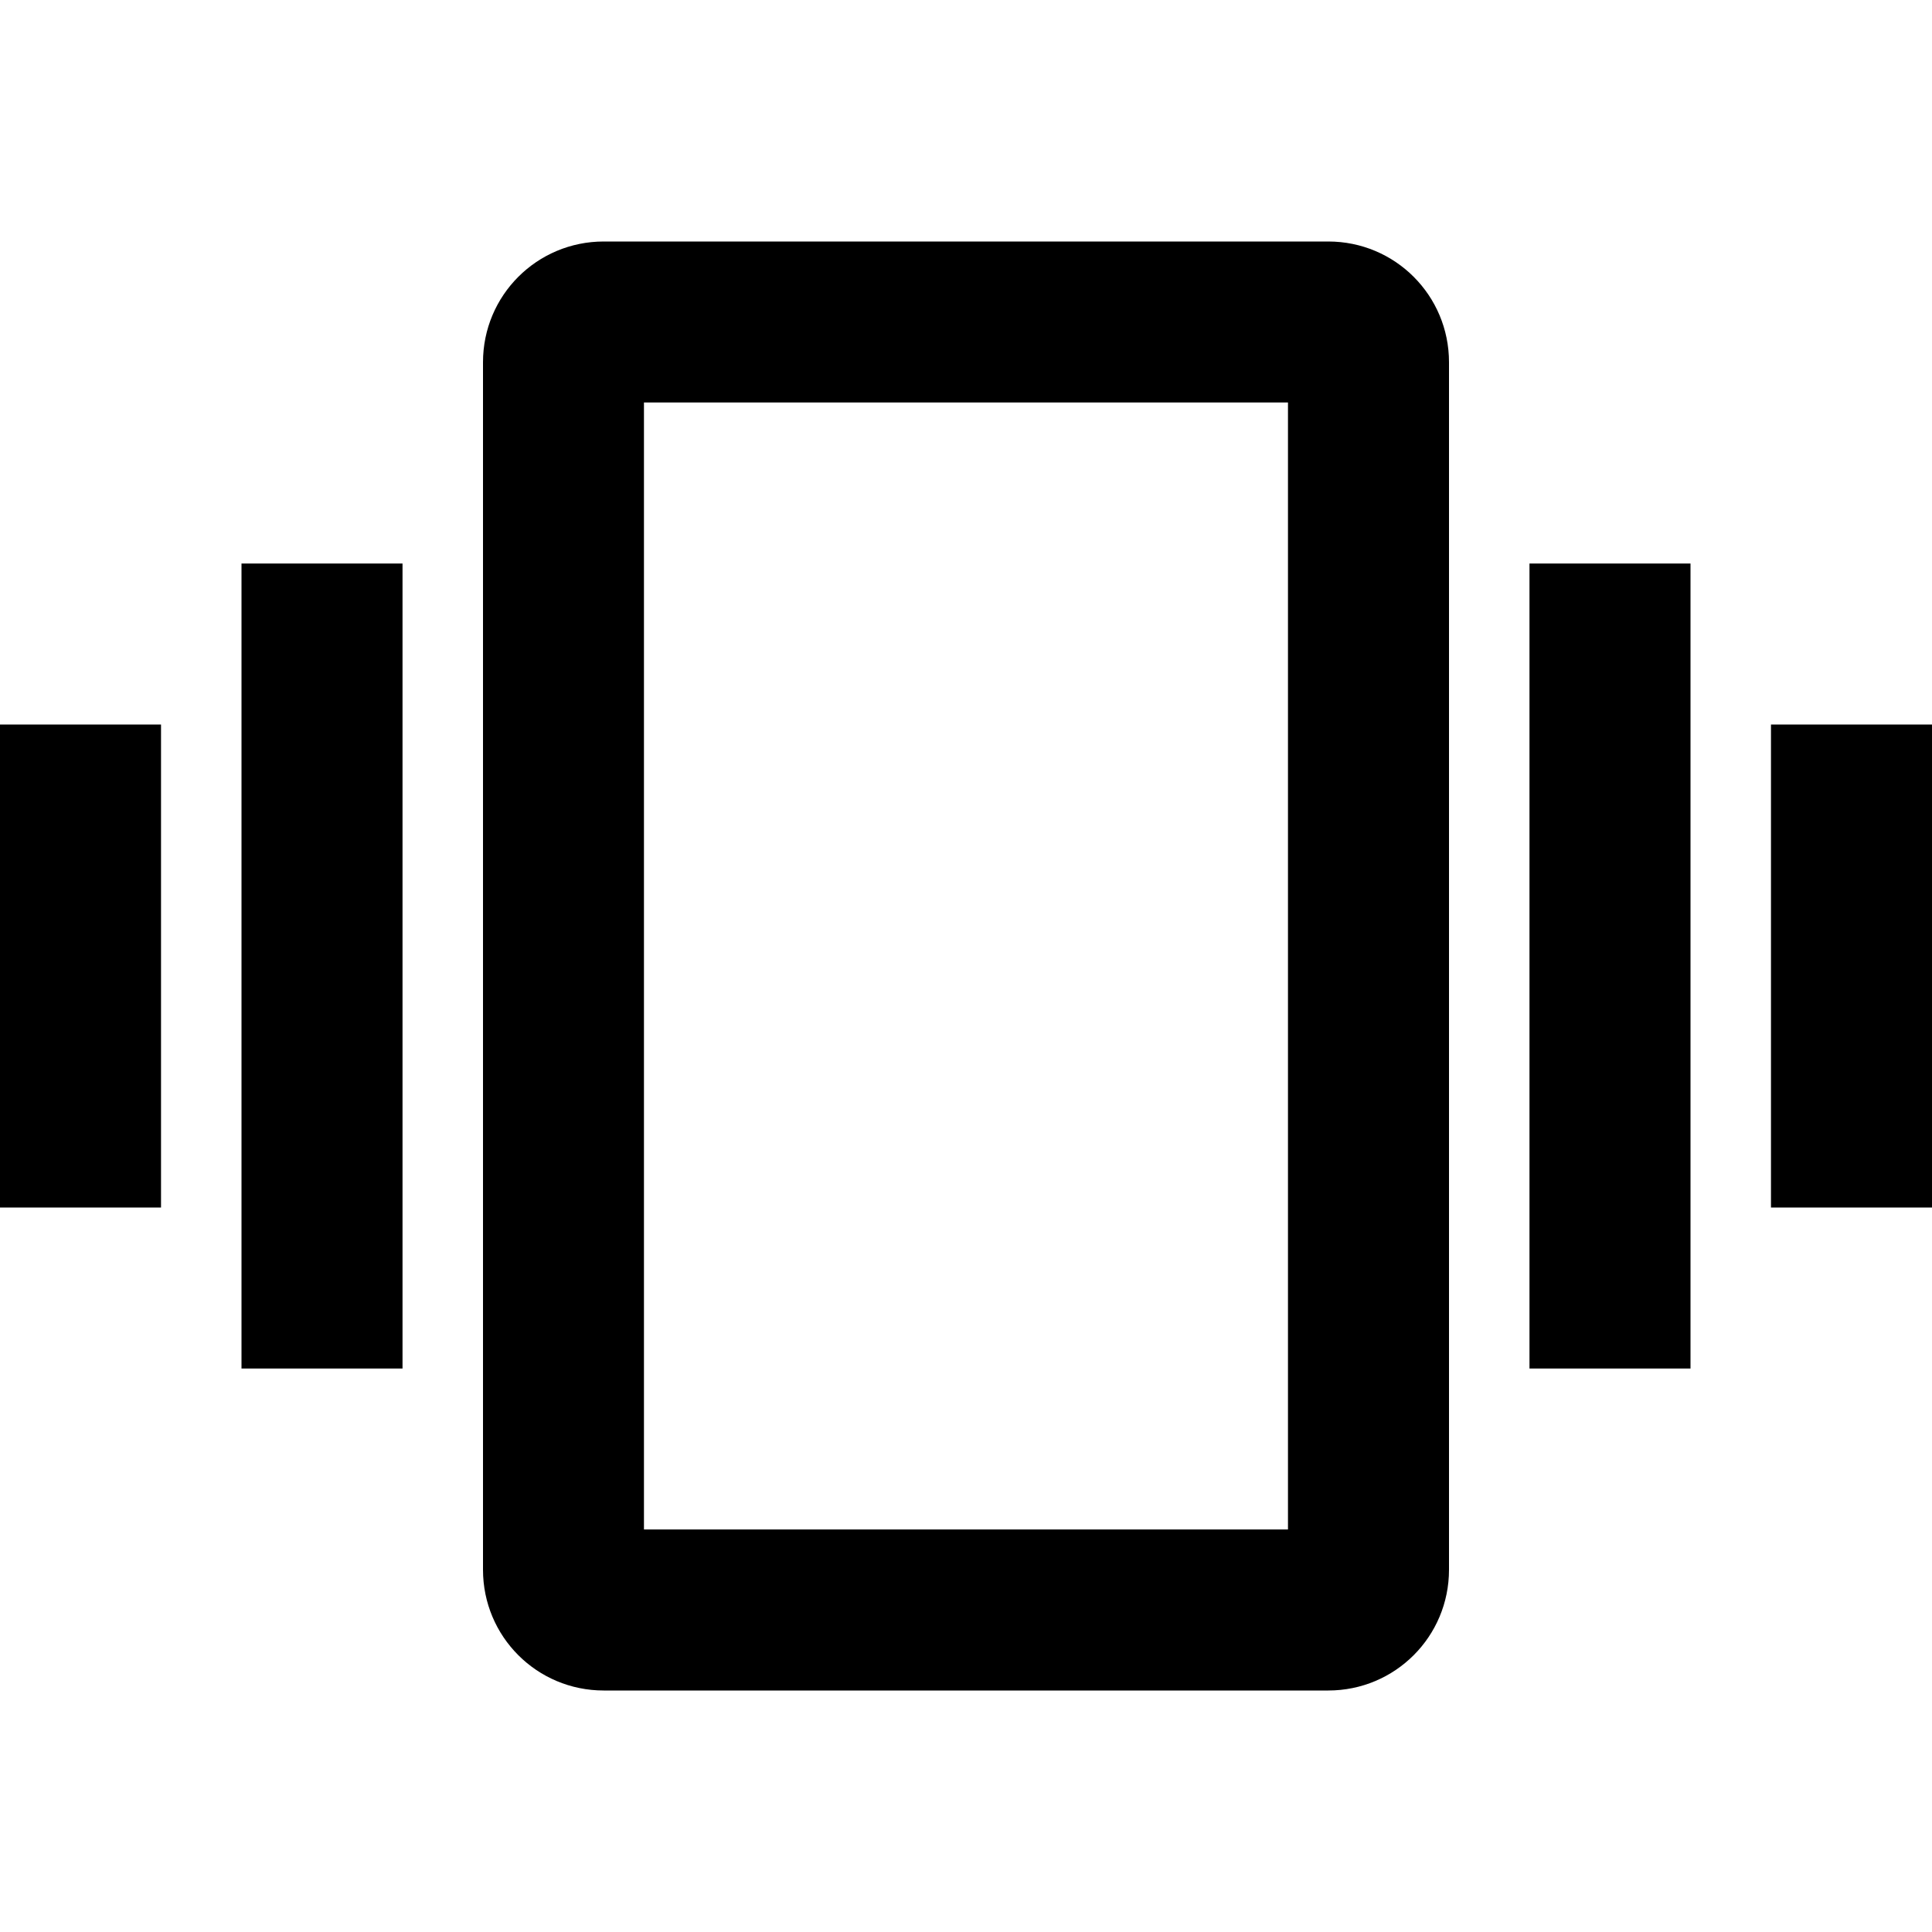 <!-- Generated by IcoMoon.io -->
<svg version="1.1" xmlns="http://www.w3.org/2000/svg" width="32" height="32" viewBox="0 0 32 32">
<title>mt-vibration</title>
<path d="M0 20h2.667v-8h-2.667v8zM4 22.667h2.667v-13.333h-2.667v13.333zM29.333 12v8h2.667v-8h-2.667zM25.333 22.667h2.667v-13.333h-2.667v13.333zM22 4h-12c-1.107 0-2 0.893-2 2v20c0 1.107 0.893 2 2 2h12c1.107 0 2-0.893 2-2v-20c0-1.107-0.893-2-2-2v0zM21.333 25.333h-10.667v-18.667h10.667v18.667z"></path>
</svg>
